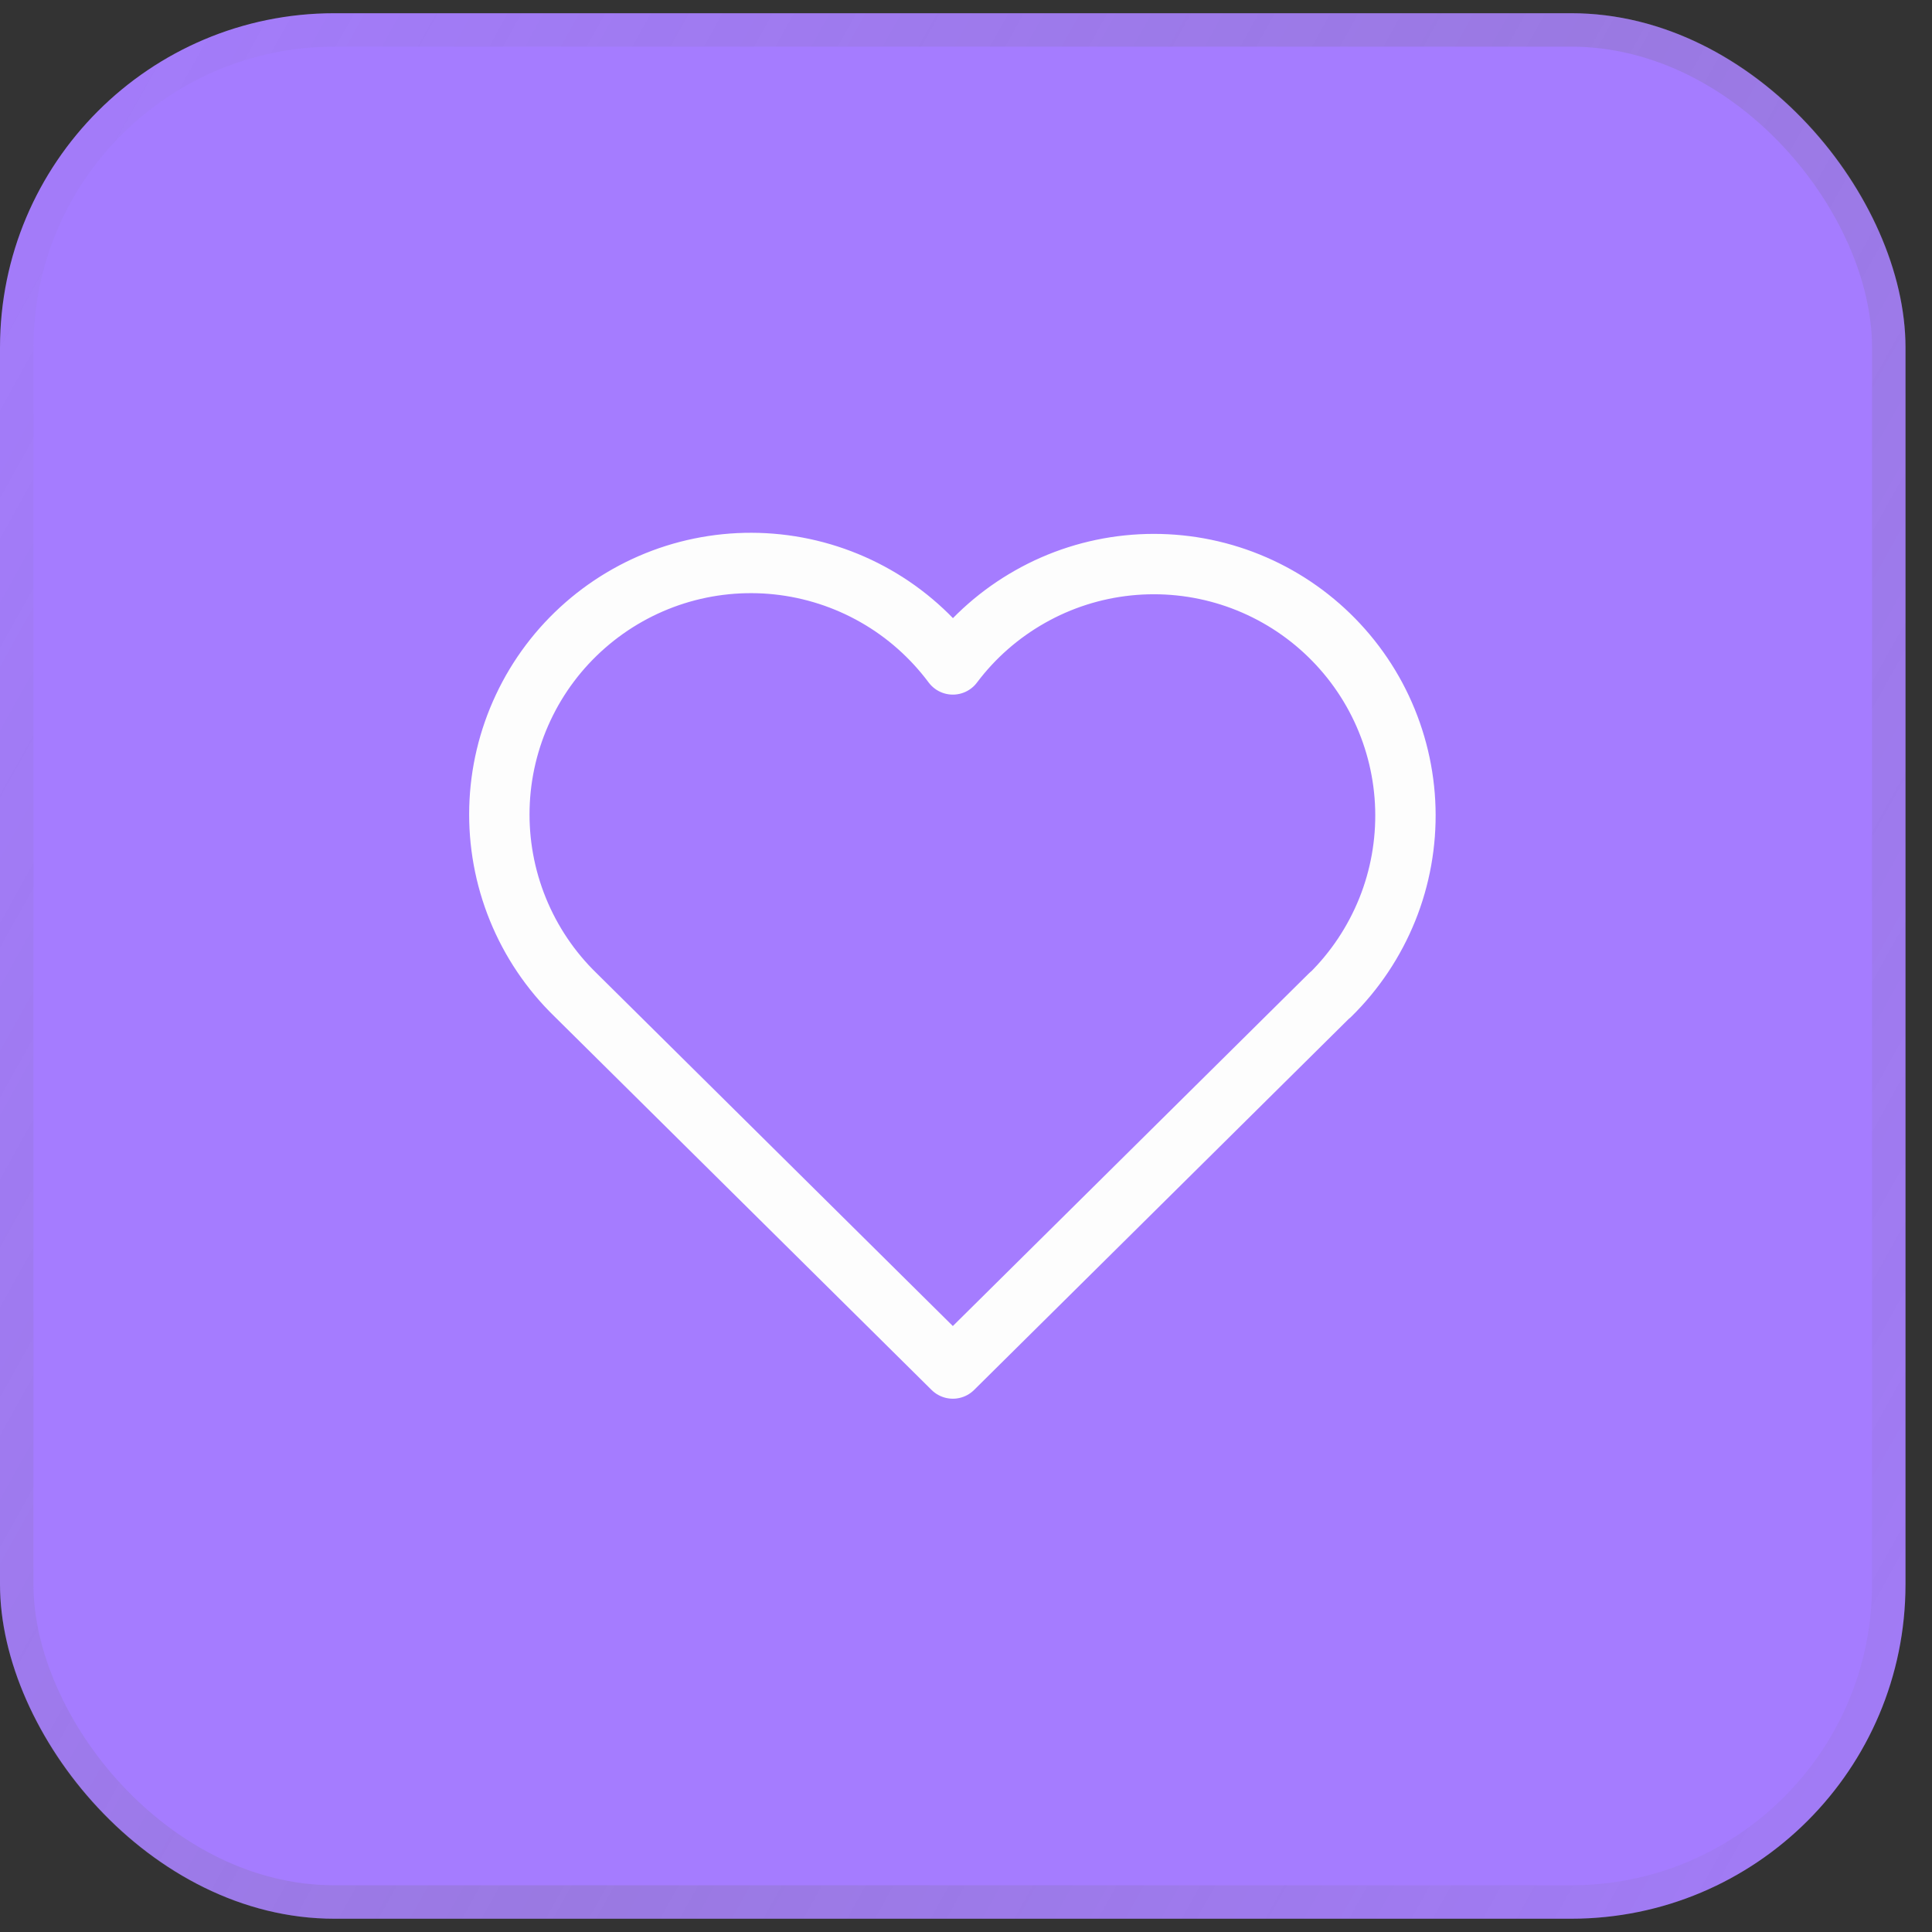 <svg width="32" height="32" viewBox="0 0 32 32" fill="none" xmlns="http://www.w3.org/2000/svg">
<rect x="0" y="0" width="32" height="32" fill="#333333" stroke="none"/>
<rect y="0.219" width="31.561" height="31.561" rx="5.537" fill="#A57CFF"/>
<rect x="0.277" y="0.496" width="31.007" height="31.007" rx="5.26" stroke="url(#paint0_linear_6727_37670)" stroke-opacity="0.2" stroke-width="0.554"/>
<g clip-path="url(#clip0_6727_37670)">
<path d="M22.032 16.477L15.782 22.667L9.532 16.477C9.119 16.076 8.795 15.594 8.578 15.061C8.361 14.528 8.257 13.956 8.272 13.381C8.287 12.806 8.421 12.241 8.666 11.72C8.91 11.199 9.26 10.735 9.693 10.356C10.126 9.977 10.632 9.692 11.181 9.518C11.729 9.345 12.307 9.287 12.879 9.348C13.451 9.409 14.005 9.588 14.504 9.873C15.004 10.158 15.438 10.544 15.782 11.005C16.126 10.547 16.562 10.165 17.061 9.883C17.56 9.6 18.112 9.424 18.682 9.365C19.253 9.306 19.829 9.365 20.376 9.539C20.922 9.713 21.427 9.998 21.858 10.376C22.289 10.754 22.638 11.216 22.882 11.735C23.126 12.254 23.261 12.818 23.277 13.391C23.293 13.964 23.191 14.535 22.977 15.066C22.762 15.598 22.441 16.08 22.032 16.482" stroke="#FDFDFD" stroke-linecap="round" stroke-linejoin="round"/>
</g>
<defs>
<linearGradient id="paint0_linear_6727_37670" x1="32.643" y1="33.552" x2="-4.222" y2="12.972" gradientUnits="userSpaceOnUse">
<stop stop-color="#6D6D6D" stop-opacity="0.2"/>
<stop offset="0.5" stop-color="#6D6D6D"/>
<stop offset="1" stop-color="#6D6D6D" stop-opacity="0.2"/>
</linearGradient>
<clipPath id="clip0_6727_37670">
<rect width="20" height="20" fill="white" transform="translate(5.781 6)"/>
</clipPath>
</defs>
</svg>
